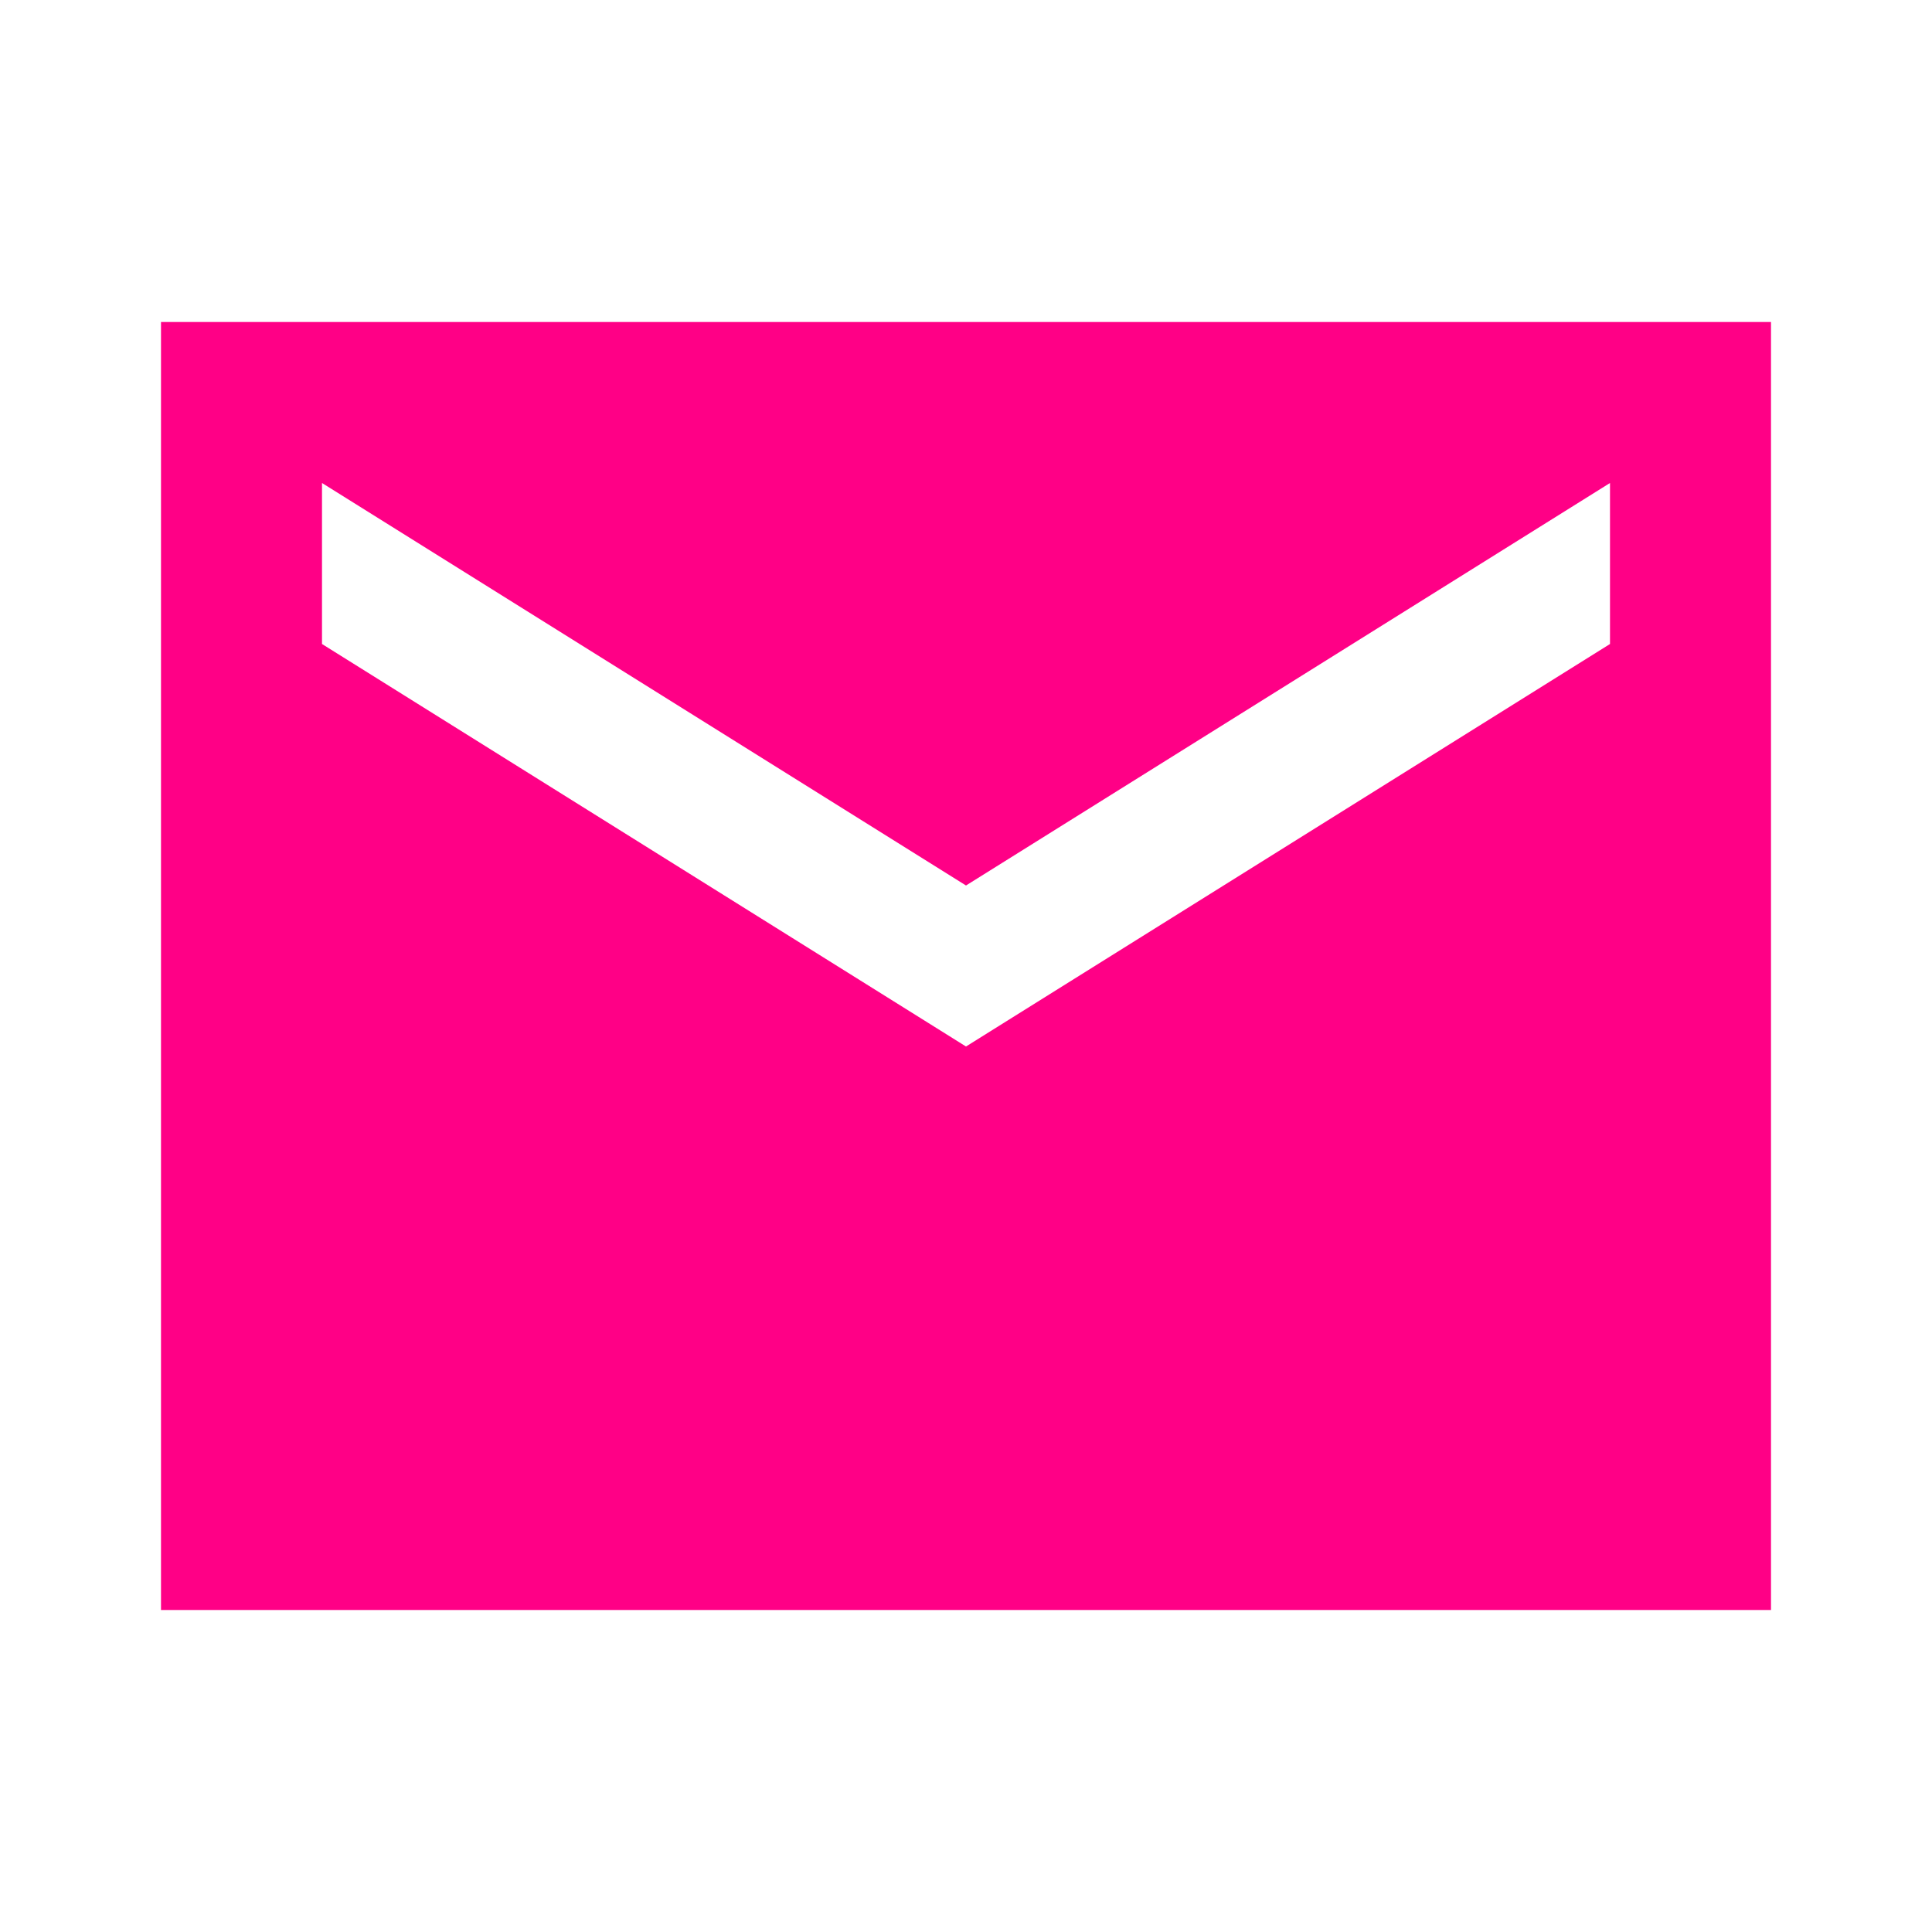 <svg width="33" height="33" viewBox="0 0 33 33" fill="none" xmlns="http://www.w3.org/2000/svg">
<path d="M30.25 5.5H2.75V27.5H30.25V5.5ZM27.5 11L16.5 17.875L5.5 11V8.25L16.5 15.125L27.5 8.25V11Z" fill="#FF0086"/>
</svg>
